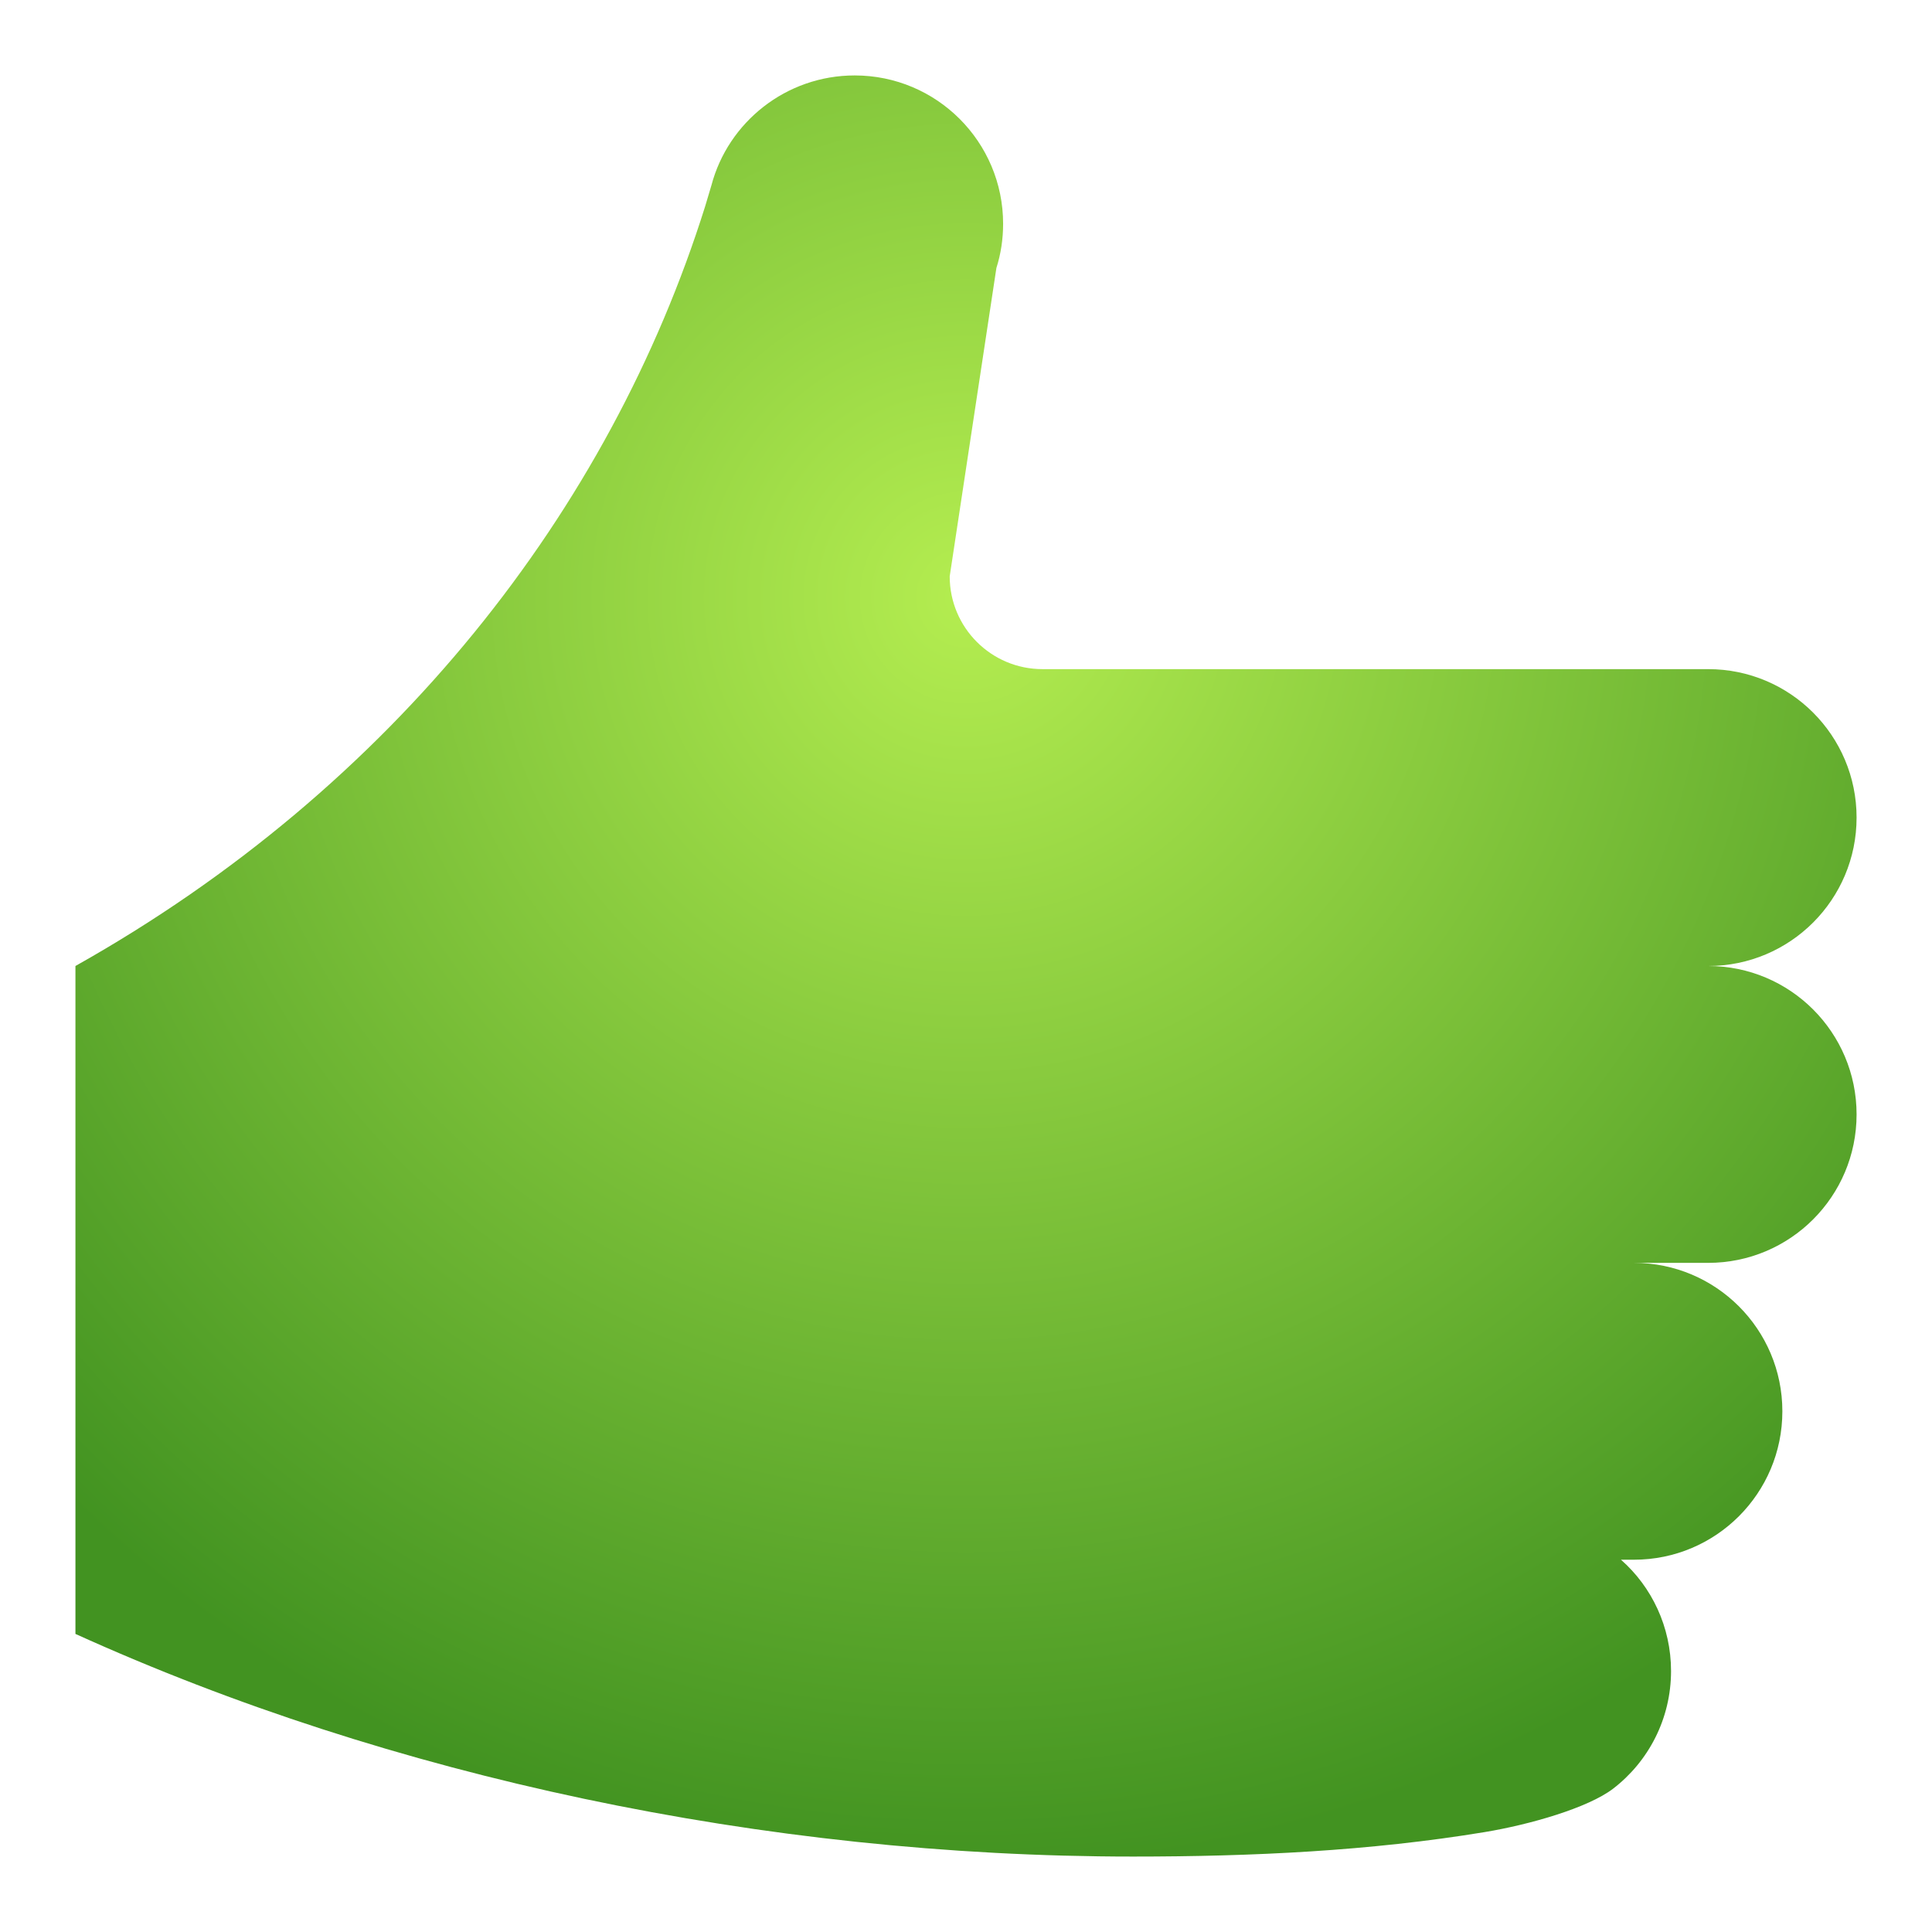 <?xml version="1.0" encoding="UTF-8" standalone="no"?>
<svg width="100%" height="100%" viewBox="0 0 108 108" version="1.1" xmlns="http://www.w3.org/2000/svg" xmlns:xlink="http://www.w3.org/1999/xlink" xmlns:sketch="http://www.bohemiancoding.com/sketch/ns">
    <!-- Generator: Sketch 3.3.1 (12002) - http://www.bohemiancoding.com/sketch -->
    <title>Shape</title>
    <desc>Created with Sketch.</desc>
    <defs>
        <radialGradient cx="50%" cy="29.629%" fx="50%" fy="29.629%" r="70.371%" id="radialGradient-1">
            <stop stop-color="#B4ED50" offset="0%"></stop>
            <stop stop-color="#429321" offset="100%"></stop>
        </radialGradient>
        <filter x="-50%" y="-50%" width="200%" height="200%" filterUnits="objectBoundingBox" id="filter-2">
            <feOffset dx="0" dy="2" in="SourceAlpha" result="shadowOffsetOuter1"></feOffset>
            <feGaussianBlur stdDeviation="2" in="shadowOffsetOuter1" result="shadowBlurOuter1"></feGaussianBlur>
            <feColorMatrix values="0 0 0 0 0   0 0 0 0 0   0 0 0 0 0  0 0 0 0.35 0" in="shadowBlurOuter1" type="matrix" result="shadowMatrixOuter1"></feColorMatrix>
            <feMerge>
                <feMergeNode in="shadowMatrixOuter1"></feMergeNode>
                <feMergeNode in="SourceGraphic"></feMergeNode>
            </feMerge>
        </filter>
    </defs>
    <g id="art-1" stroke="none" stroke-width="1" fill="none" fill-rule="evenodd" sketch:type="MSPage">
        <g id="Approval-Detail" sketch:type="MSLayerGroup" transform="translate(-447, -566)" filter="url(#filter-2)" fill="url(#radialGradient-1)">
            <g id="approve" transform="translate(451, 568)" sketch:type="MSShapeGroup">
                <path d="M0.217,87.337 C17.828,95.323 38.735,99.783 59.334,99.783 C66.013,99.783 72.589,99.472 79,98.414 C81.508,97.999 84.765,97.065 86.175,95.988 C88.146,94.473 89.412,92.088 89.412,89.412 C89.412,86.945 88.335,84.704 86.613,83.189 L87.338,83.189 C91.922,83.189 95.635,79.476 95.635,74.892 C95.635,70.308 91.922,66.595 87.338,66.595 L91.487,66.595 C96.071,66.595 99.784,62.881 99.784,58.297 C99.784,53.713 96.071,50 91.487,50 C96.071,50 99.784,46.287 99.784,41.703 C99.784,37.118 96.071,33.405 91.487,33.405 L54.275,33.405 C51.41,33.405 49.089,31.082 49.089,28.219 L51.699,10.981 C51.949,10.195 52.075,9.364 52.075,8.513 C52.075,3.93 48.361,0.217 43.777,0.217 C39.941,0.217 36.703,2.83 35.77,6.356 L35.417,7.539 C30.087,24.506 18.014,40.003 0.217,50 L0.217,87.337 L0.217,87.337 Z" id="Shape"></path>
            </g>
        </g>
    </g>
</svg>